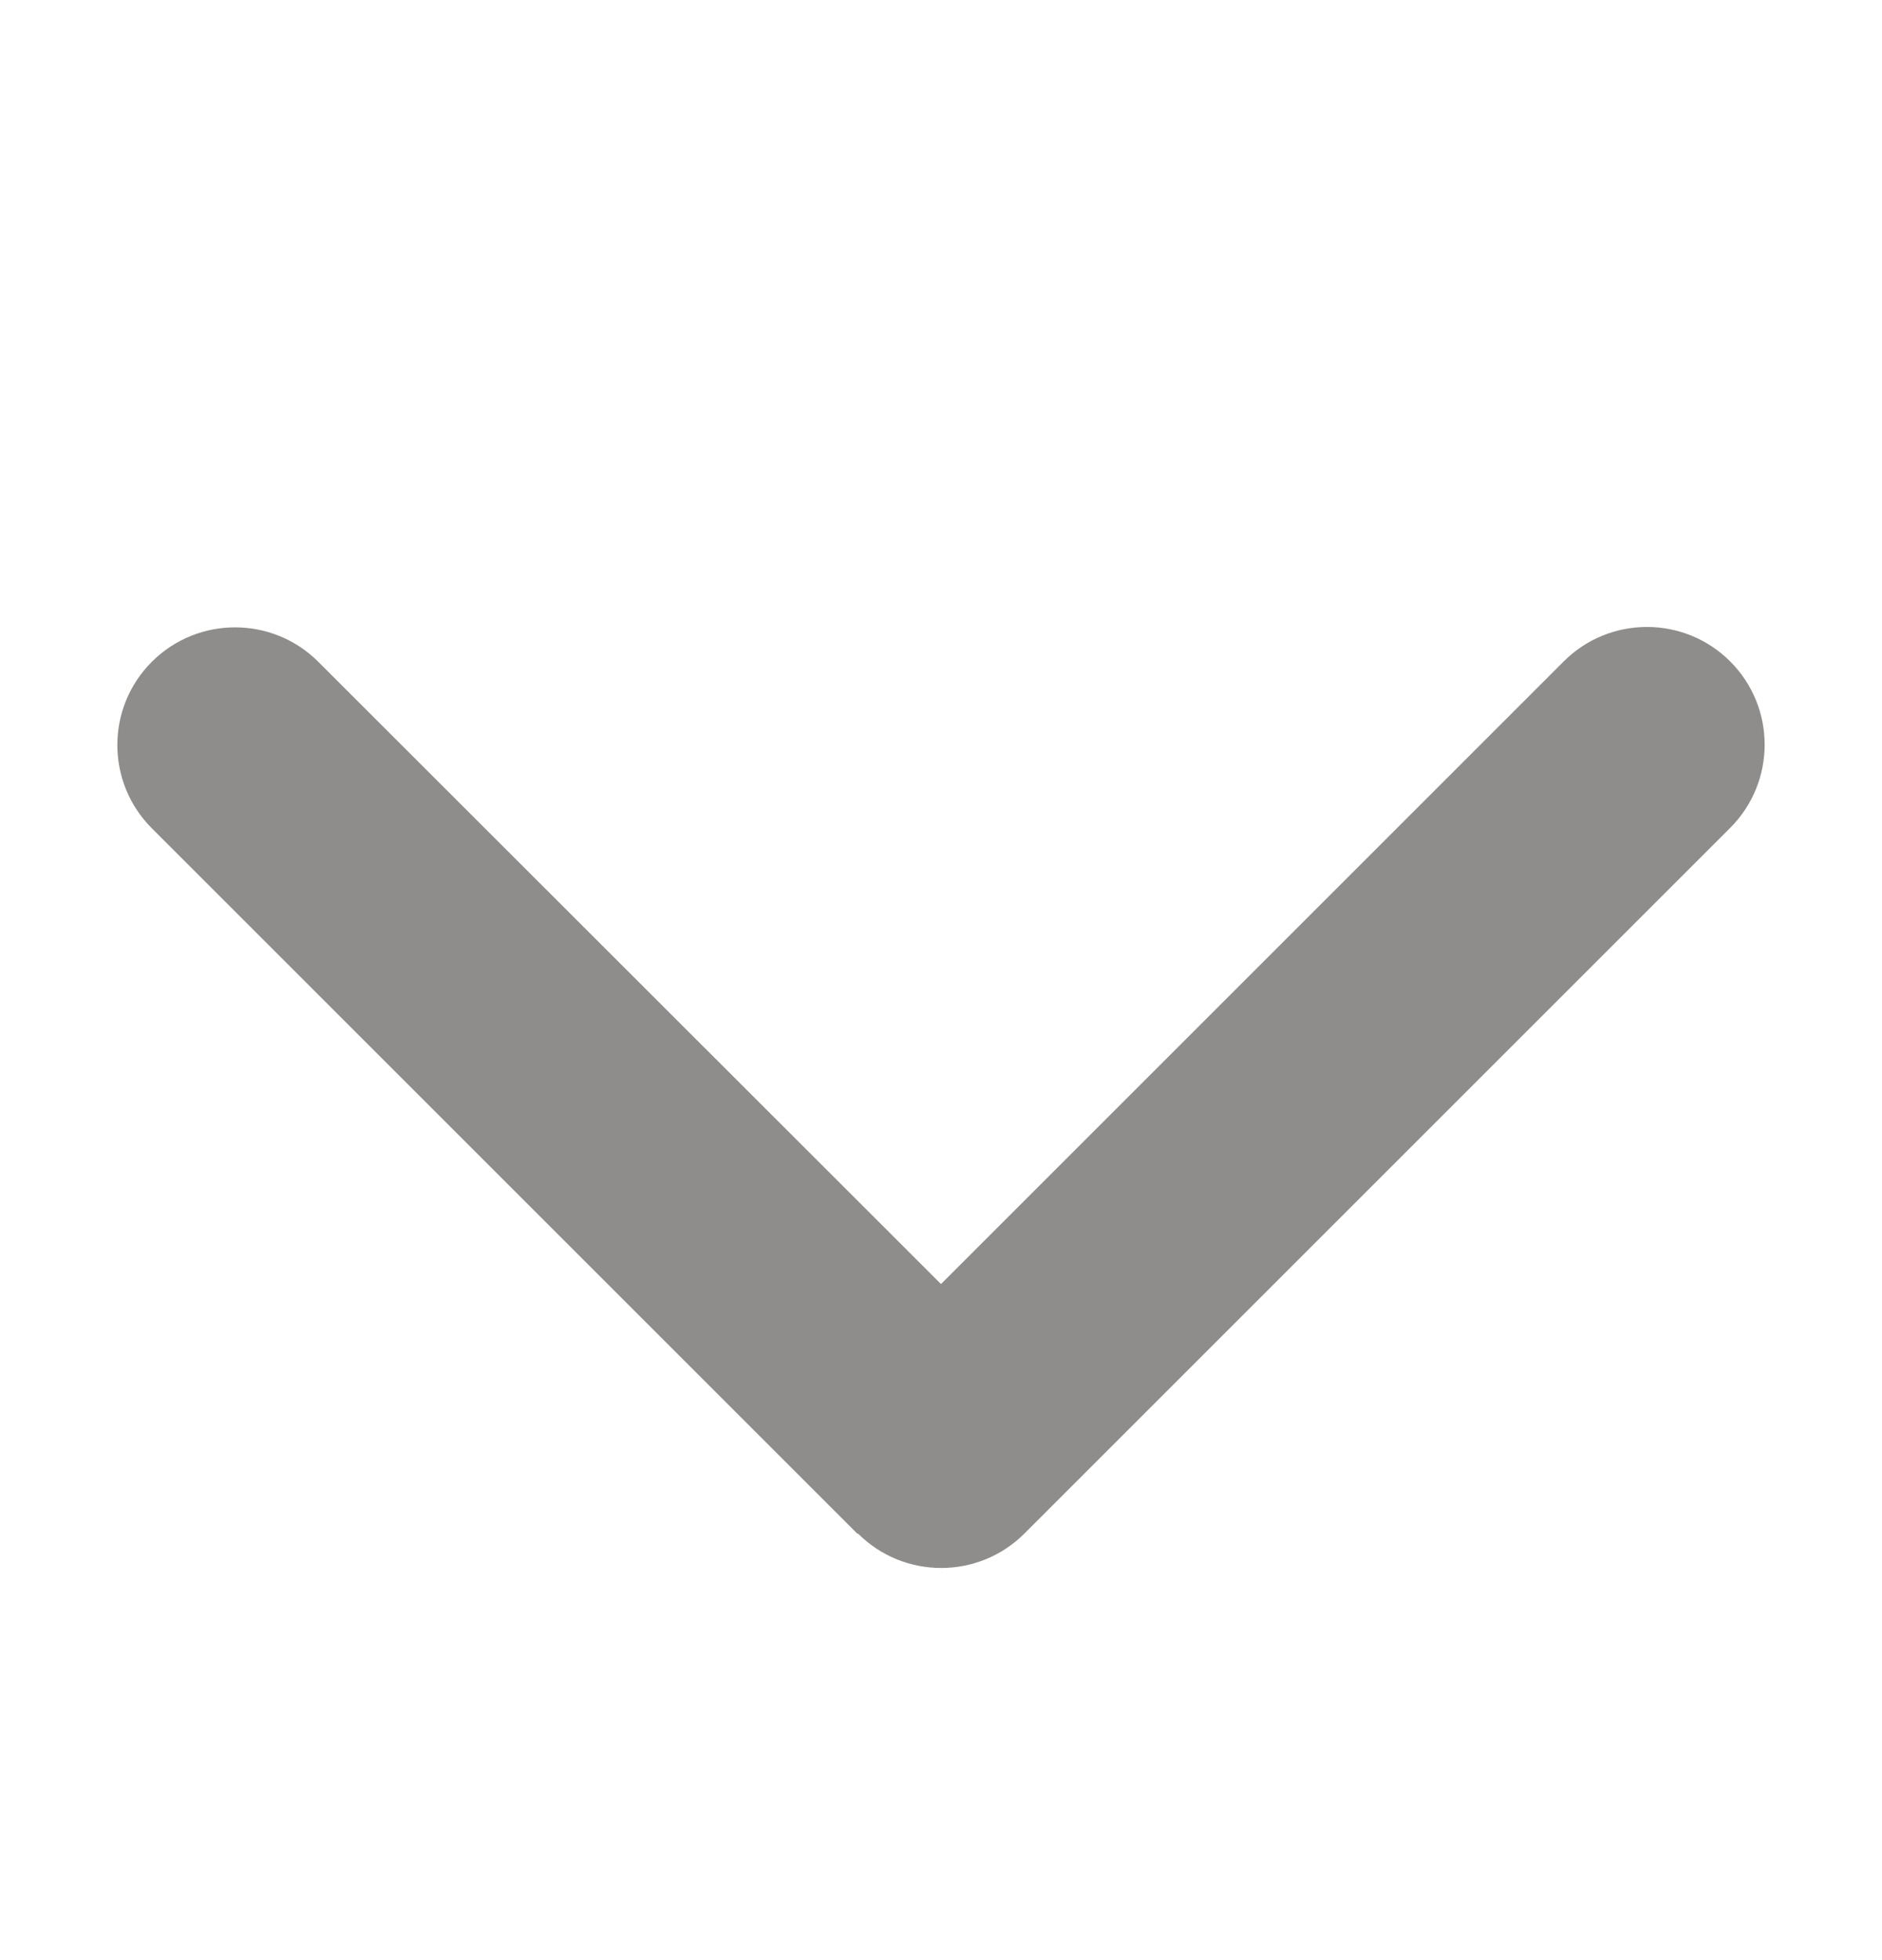 <svg width="24" height="25" viewBox="0 0 24 25" fill="none" xmlns="http://www.w3.org/2000/svg">
<path d="M10.941 19.559C11.527 20.145 12.478 20.145 13.064 19.559L22.064 10.559C22.65 9.973 22.65 9.022 22.064 8.436C21.478 7.85 20.527 7.85 19.941 8.436L12 16.377L4.059 8.441C3.474 7.855 2.522 7.855 1.936 8.441C1.35 9.027 1.35 9.978 1.936 10.564L10.936 19.564L10.941 19.559Z" fill="#8E8D8C"/>
</svg>
